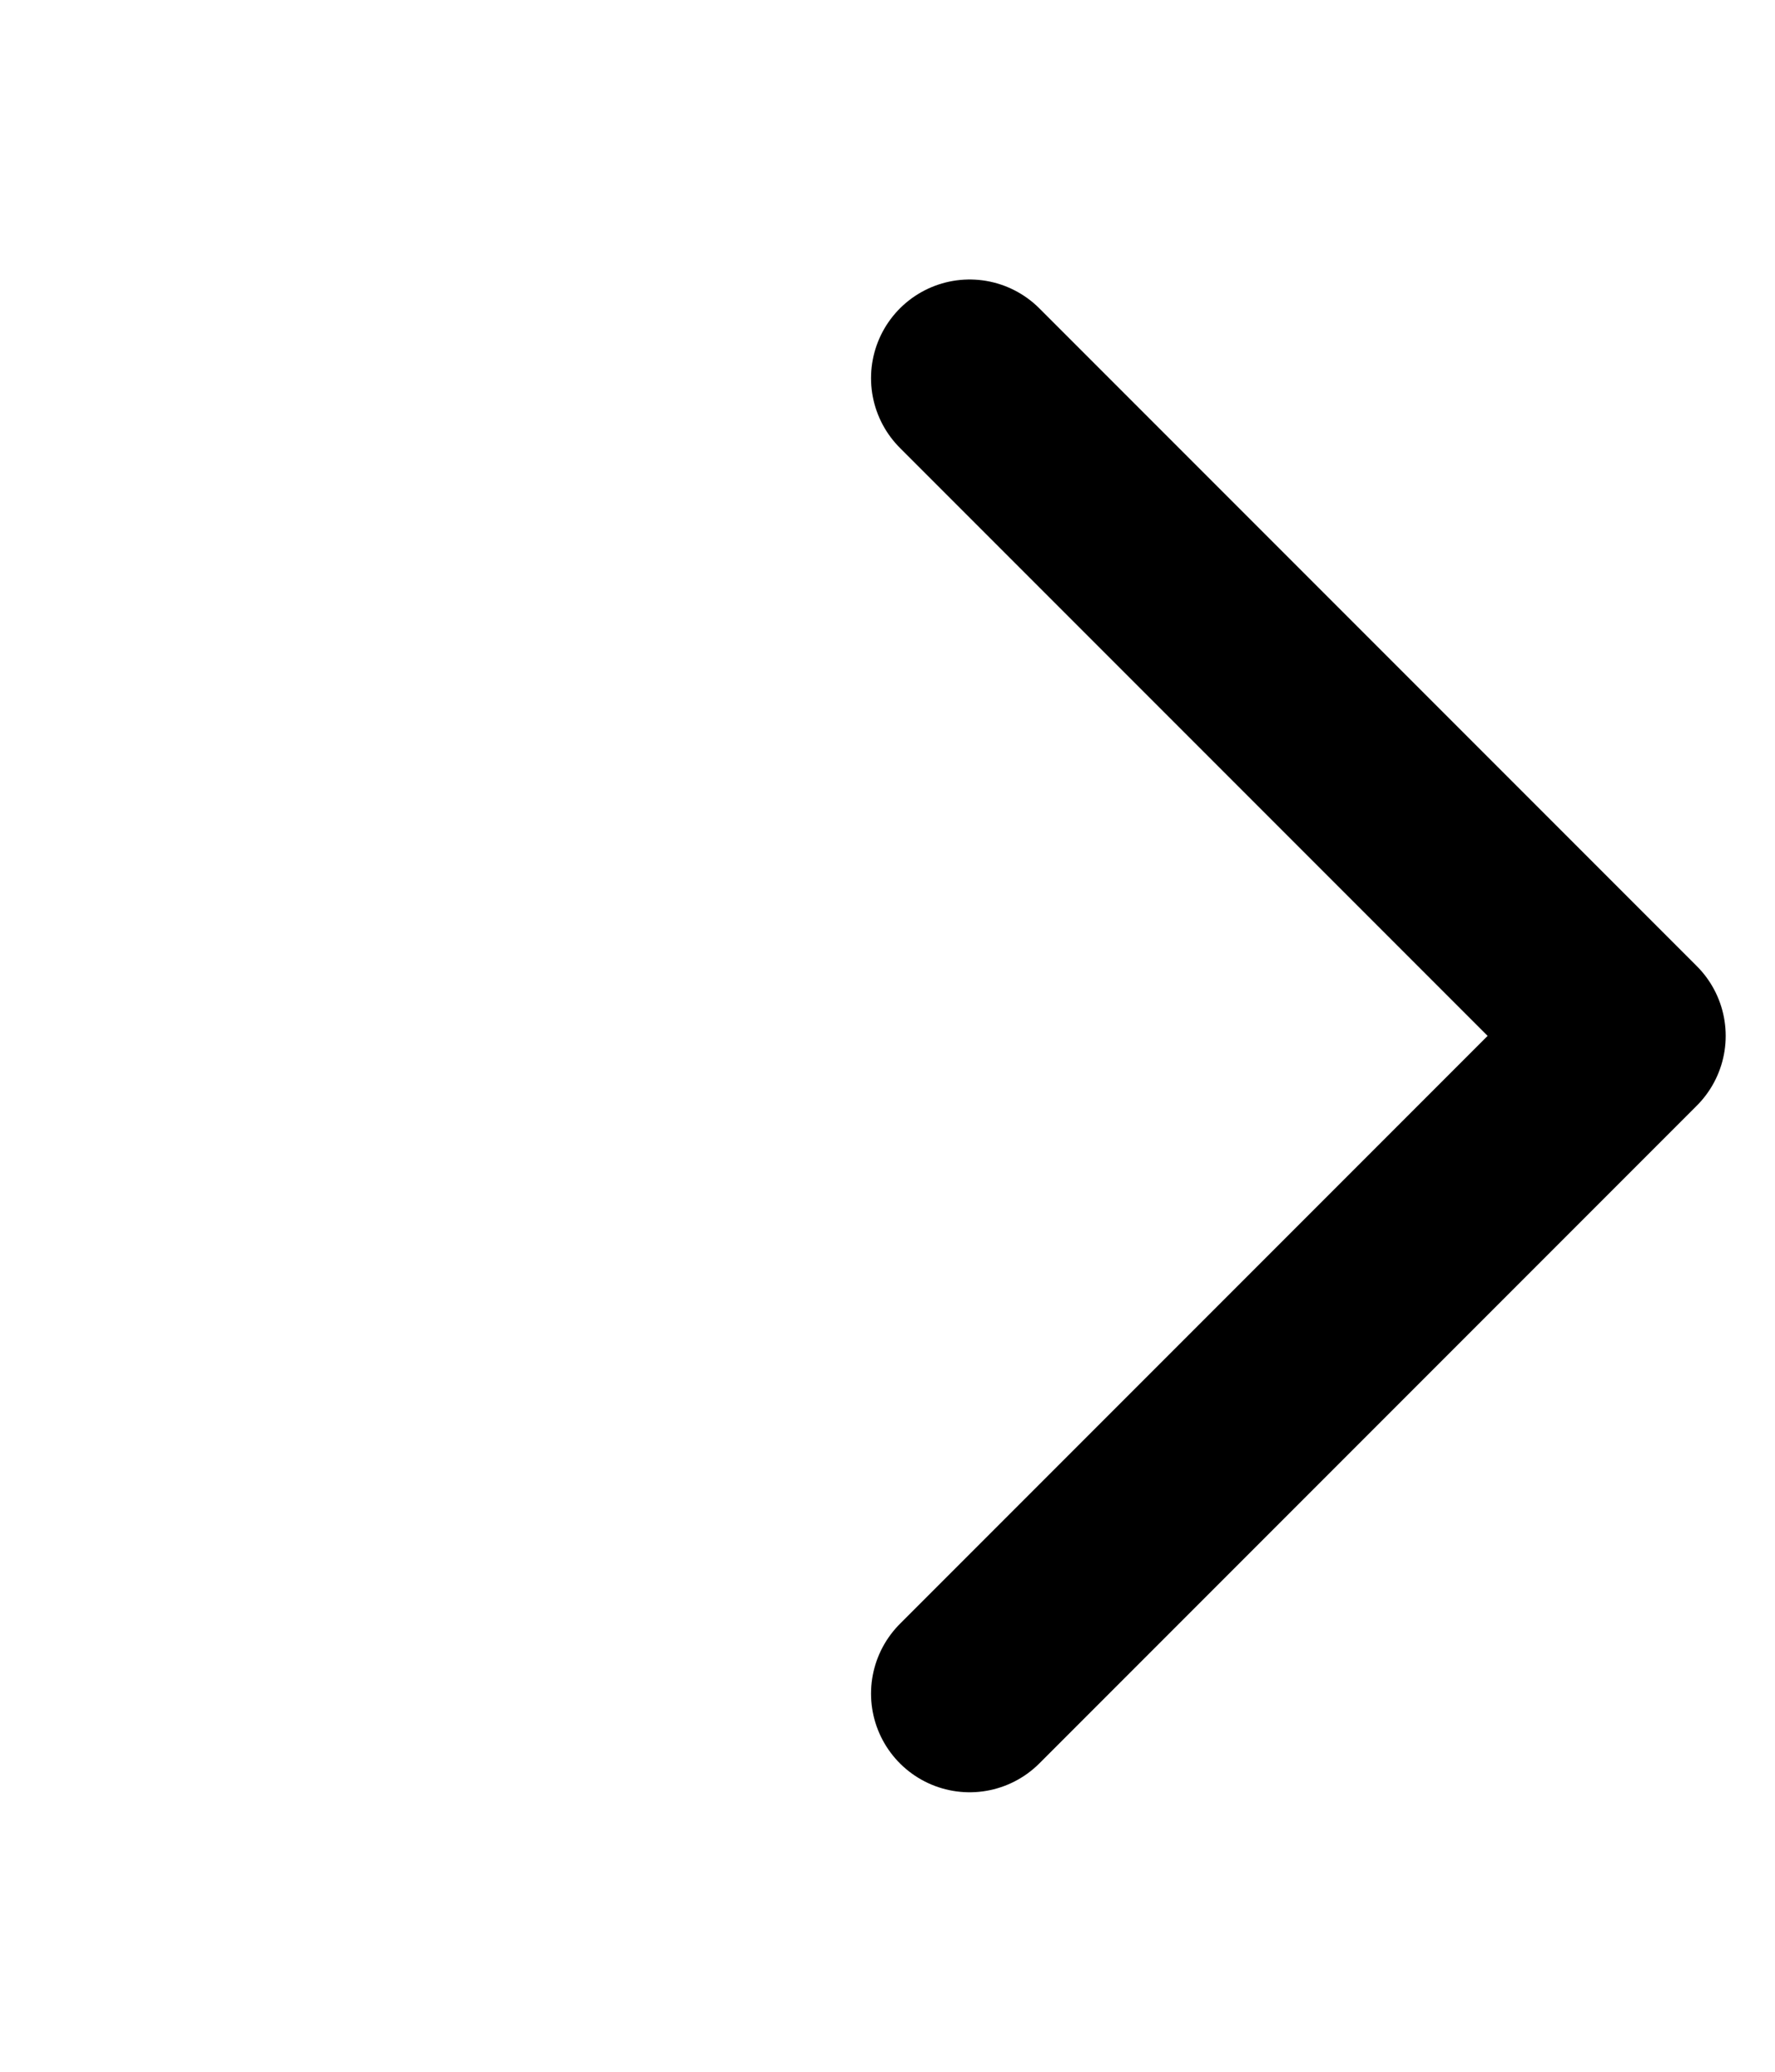 <svg width="18" height="21" viewBox="0 0 18 21" fill="none" xmlns="http://www.w3.org/2000/svg">
<g clip-path="url(#clip0_98_55)">
<path d="M9.833 17.167L16.5 10.5L9.833 3.833" stroke="currentColor" stroke-width="2" stroke-linecap="round" stroke-linejoin="round"/>
</g>
<defs>
<clipPath id="clip0_98_55">
<rect width="20" height="17.321" fill="white" transform="translate(0.679 20.5) rotate(-90)"/>
</clipPath>
</defs>
</svg>
